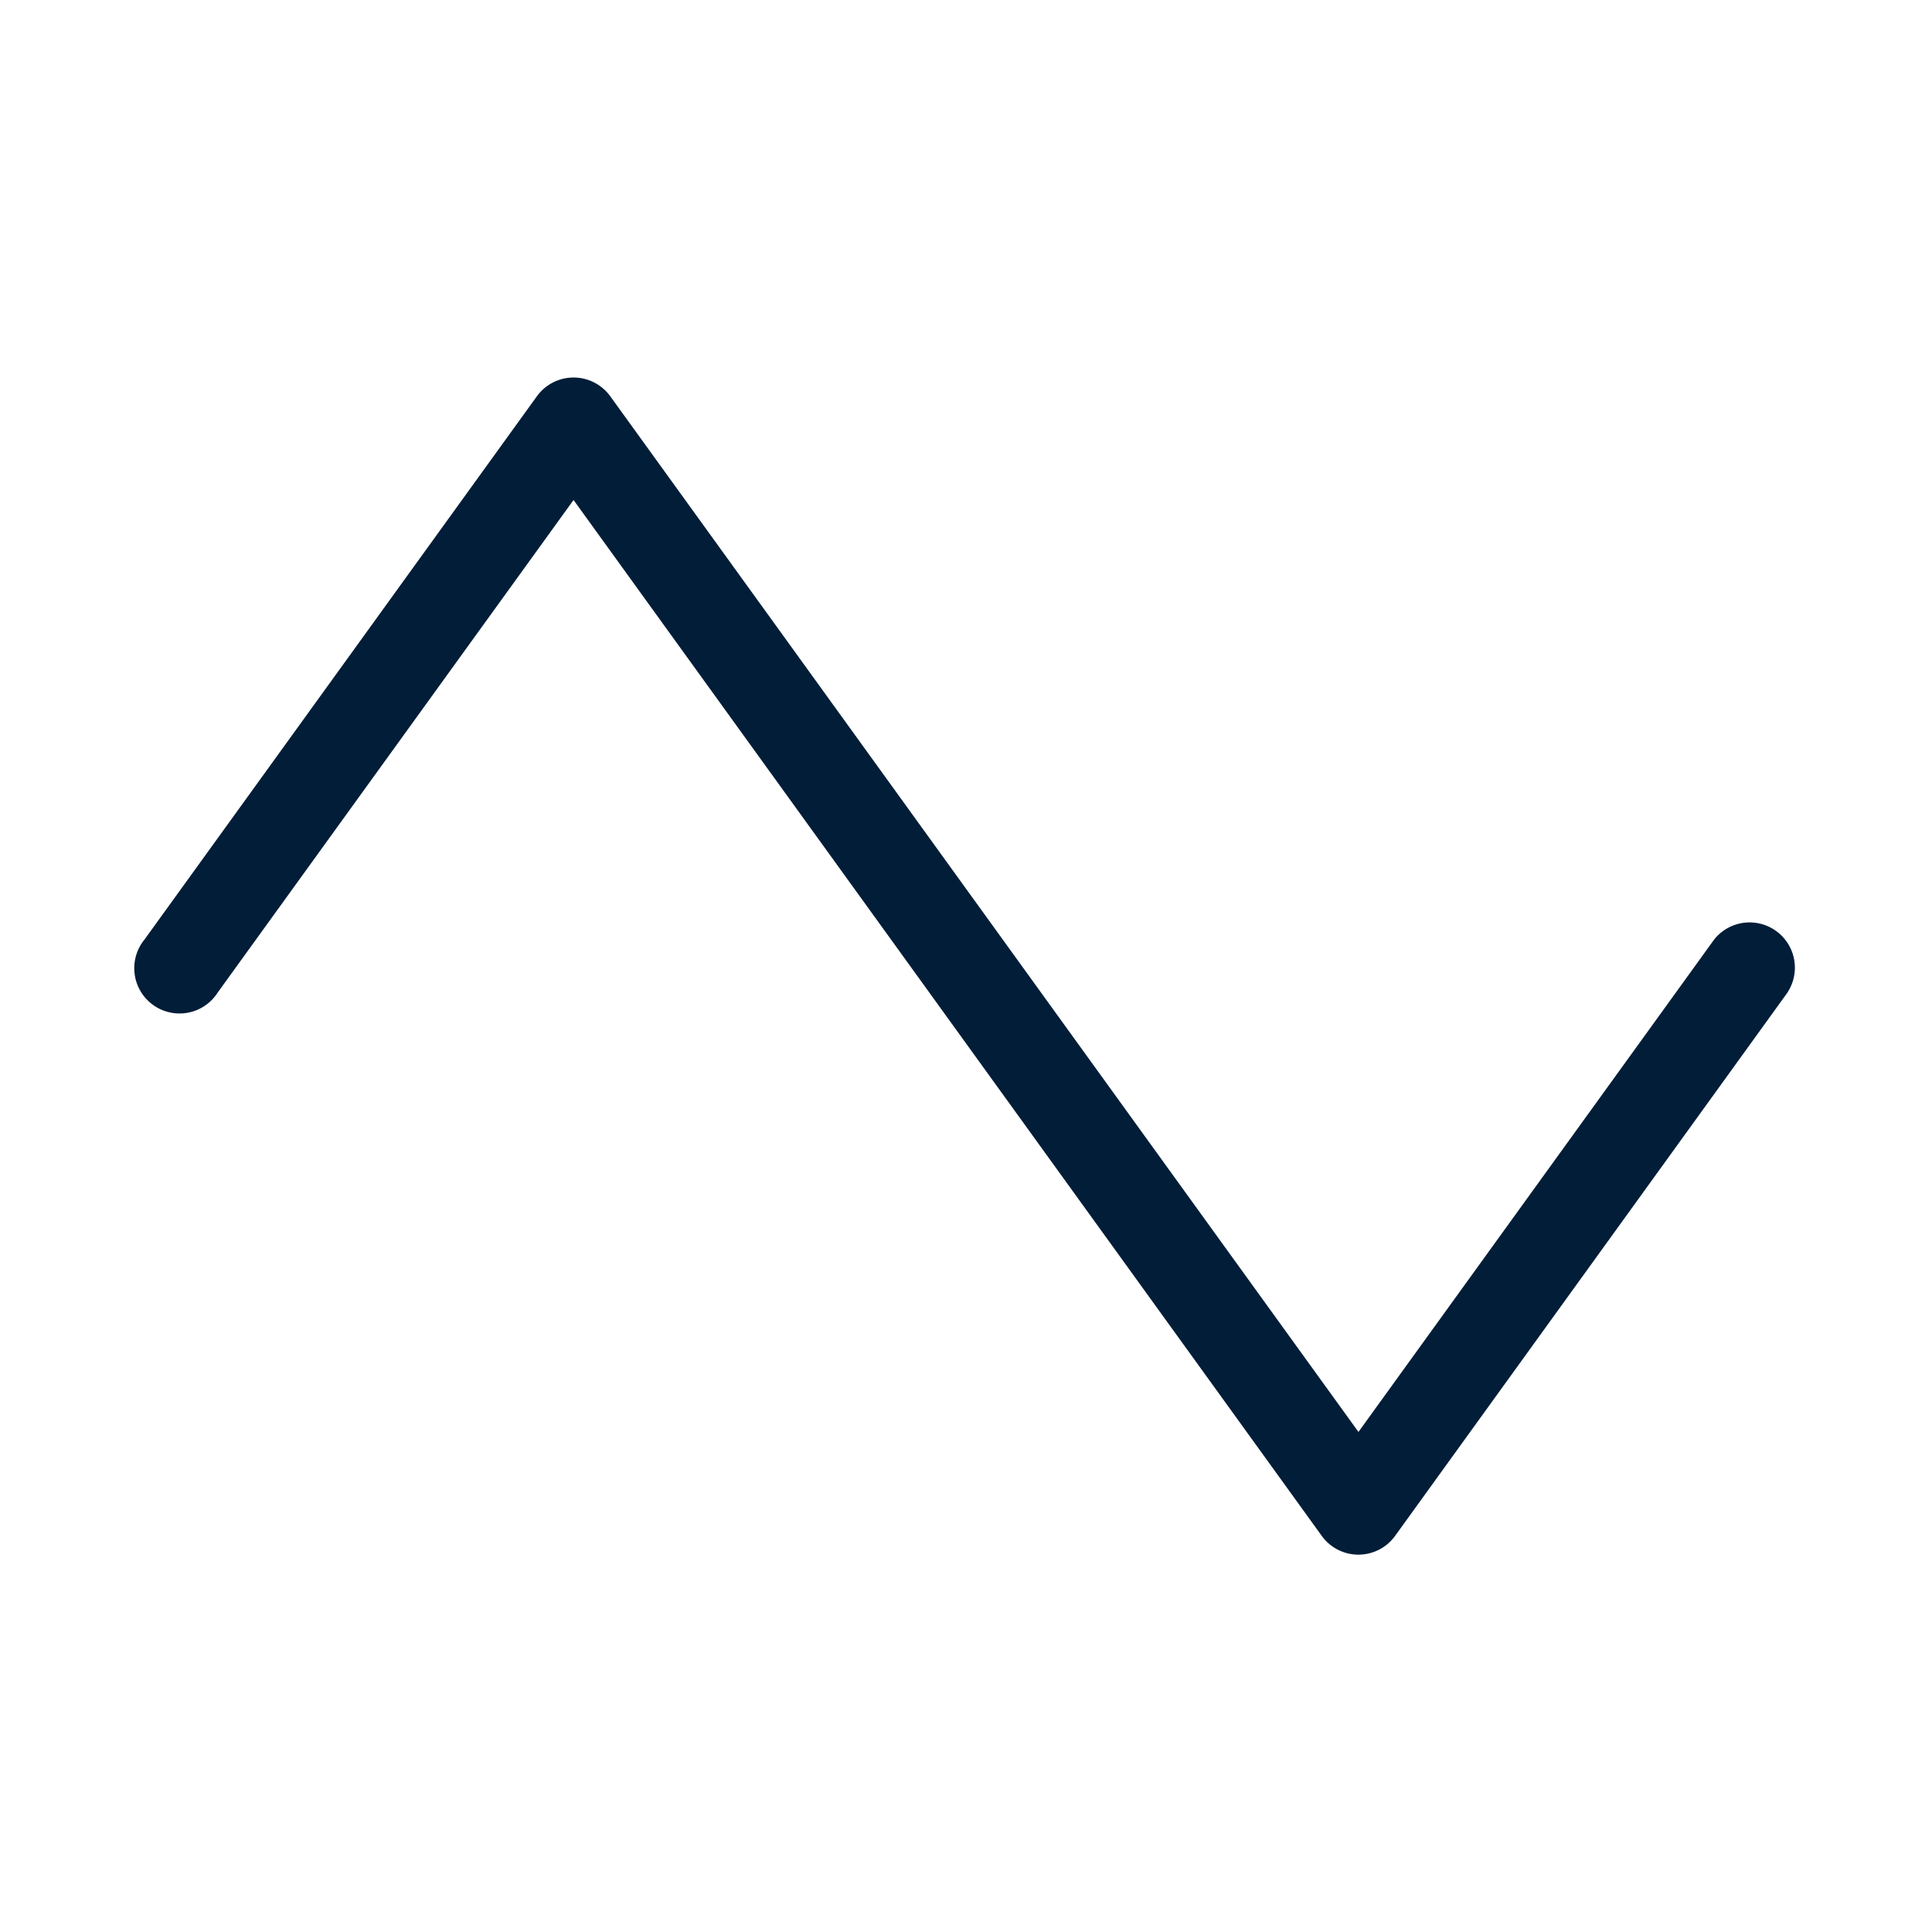 <svg xmlns="http://www.w3.org/2000/svg" width="30" height="30" fill="none"><path fill="#021D38" d="m27.757 15.411-6.094 8.438a.702.702 0 0 1-1.139 0L8.906 7.764 3.382 15.41a.703.703 0 1 1-1.139-.82l6.094-8.437a.703.703 0 0 1 1.139 0l11.618 16.082 5.524-7.647a.703.703 0 0 1 1.14.82v.002Z"/></svg>